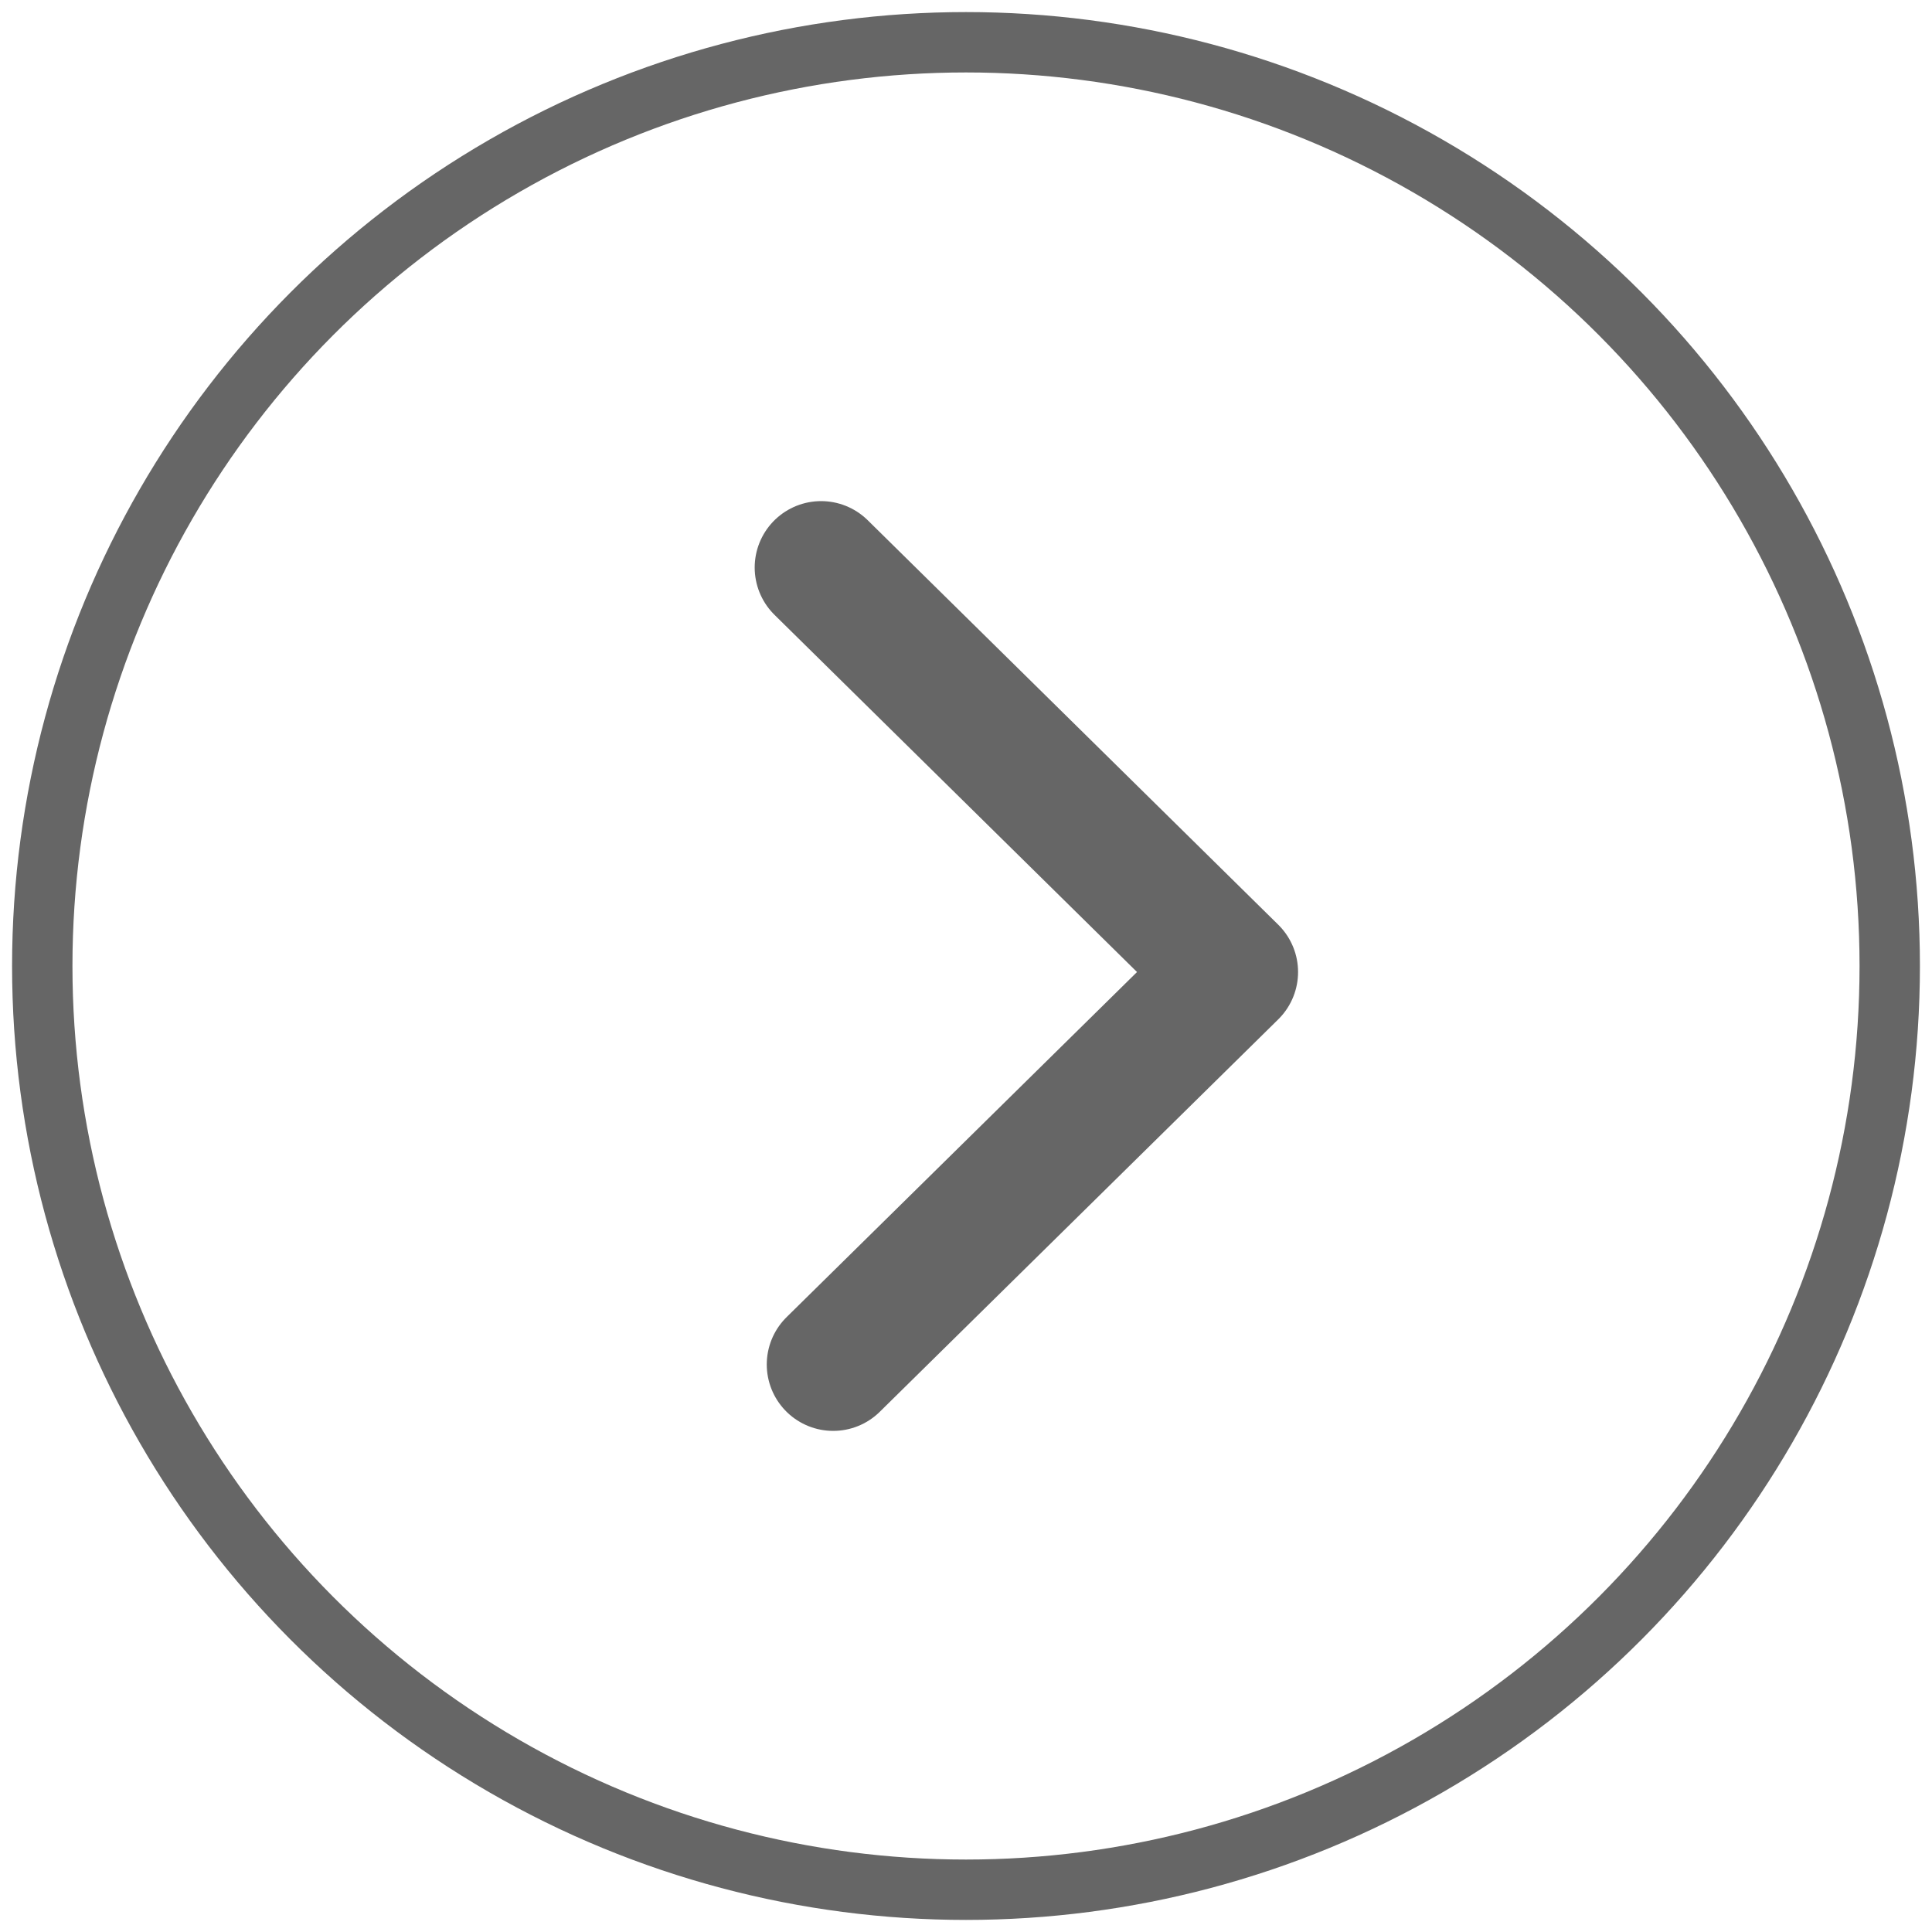 <?xml version="1.0" encoding="utf-8"?>
<!-- Generator: Adobe Illustrator 27.0.0, SVG Export Plug-In . SVG Version: 6.00 Build 0)  -->
<svg version="1.1" id="圖層_1" xmlns="http://www.w3.org/2000/svg" xmlns:xlink="http://www.w3.org/1999/xlink" x="0px" y="0px"
	 viewBox="0 0 32 32" style="enable-background:new 0 0 32 32;" xml:space="preserve">
<style type="text/css">
	.st0{fill:none;stroke:#231815;stroke-miterlimit:10;}
	.st1{fill:none;stroke:#231815;stroke-width:2.2;stroke-linecap:round;stroke-linejoin:round;stroke-miterlimit:10;}
	.st2{fill:none;stroke:#666666;stroke-miterlimit:10;}
	.st3{fill:none;stroke:#666666;stroke-width:2.2;stroke-linecap:round;stroke-linejoin:round;stroke-miterlimit:10;}
</style>
<g>
	<circle class="st2" cx="16" cy="16" r="15.3"/>
	<polyline class="st3" points="13.6,9.4 20.4,16.1 13.8,22.6 	"/>
</g>
</svg>
